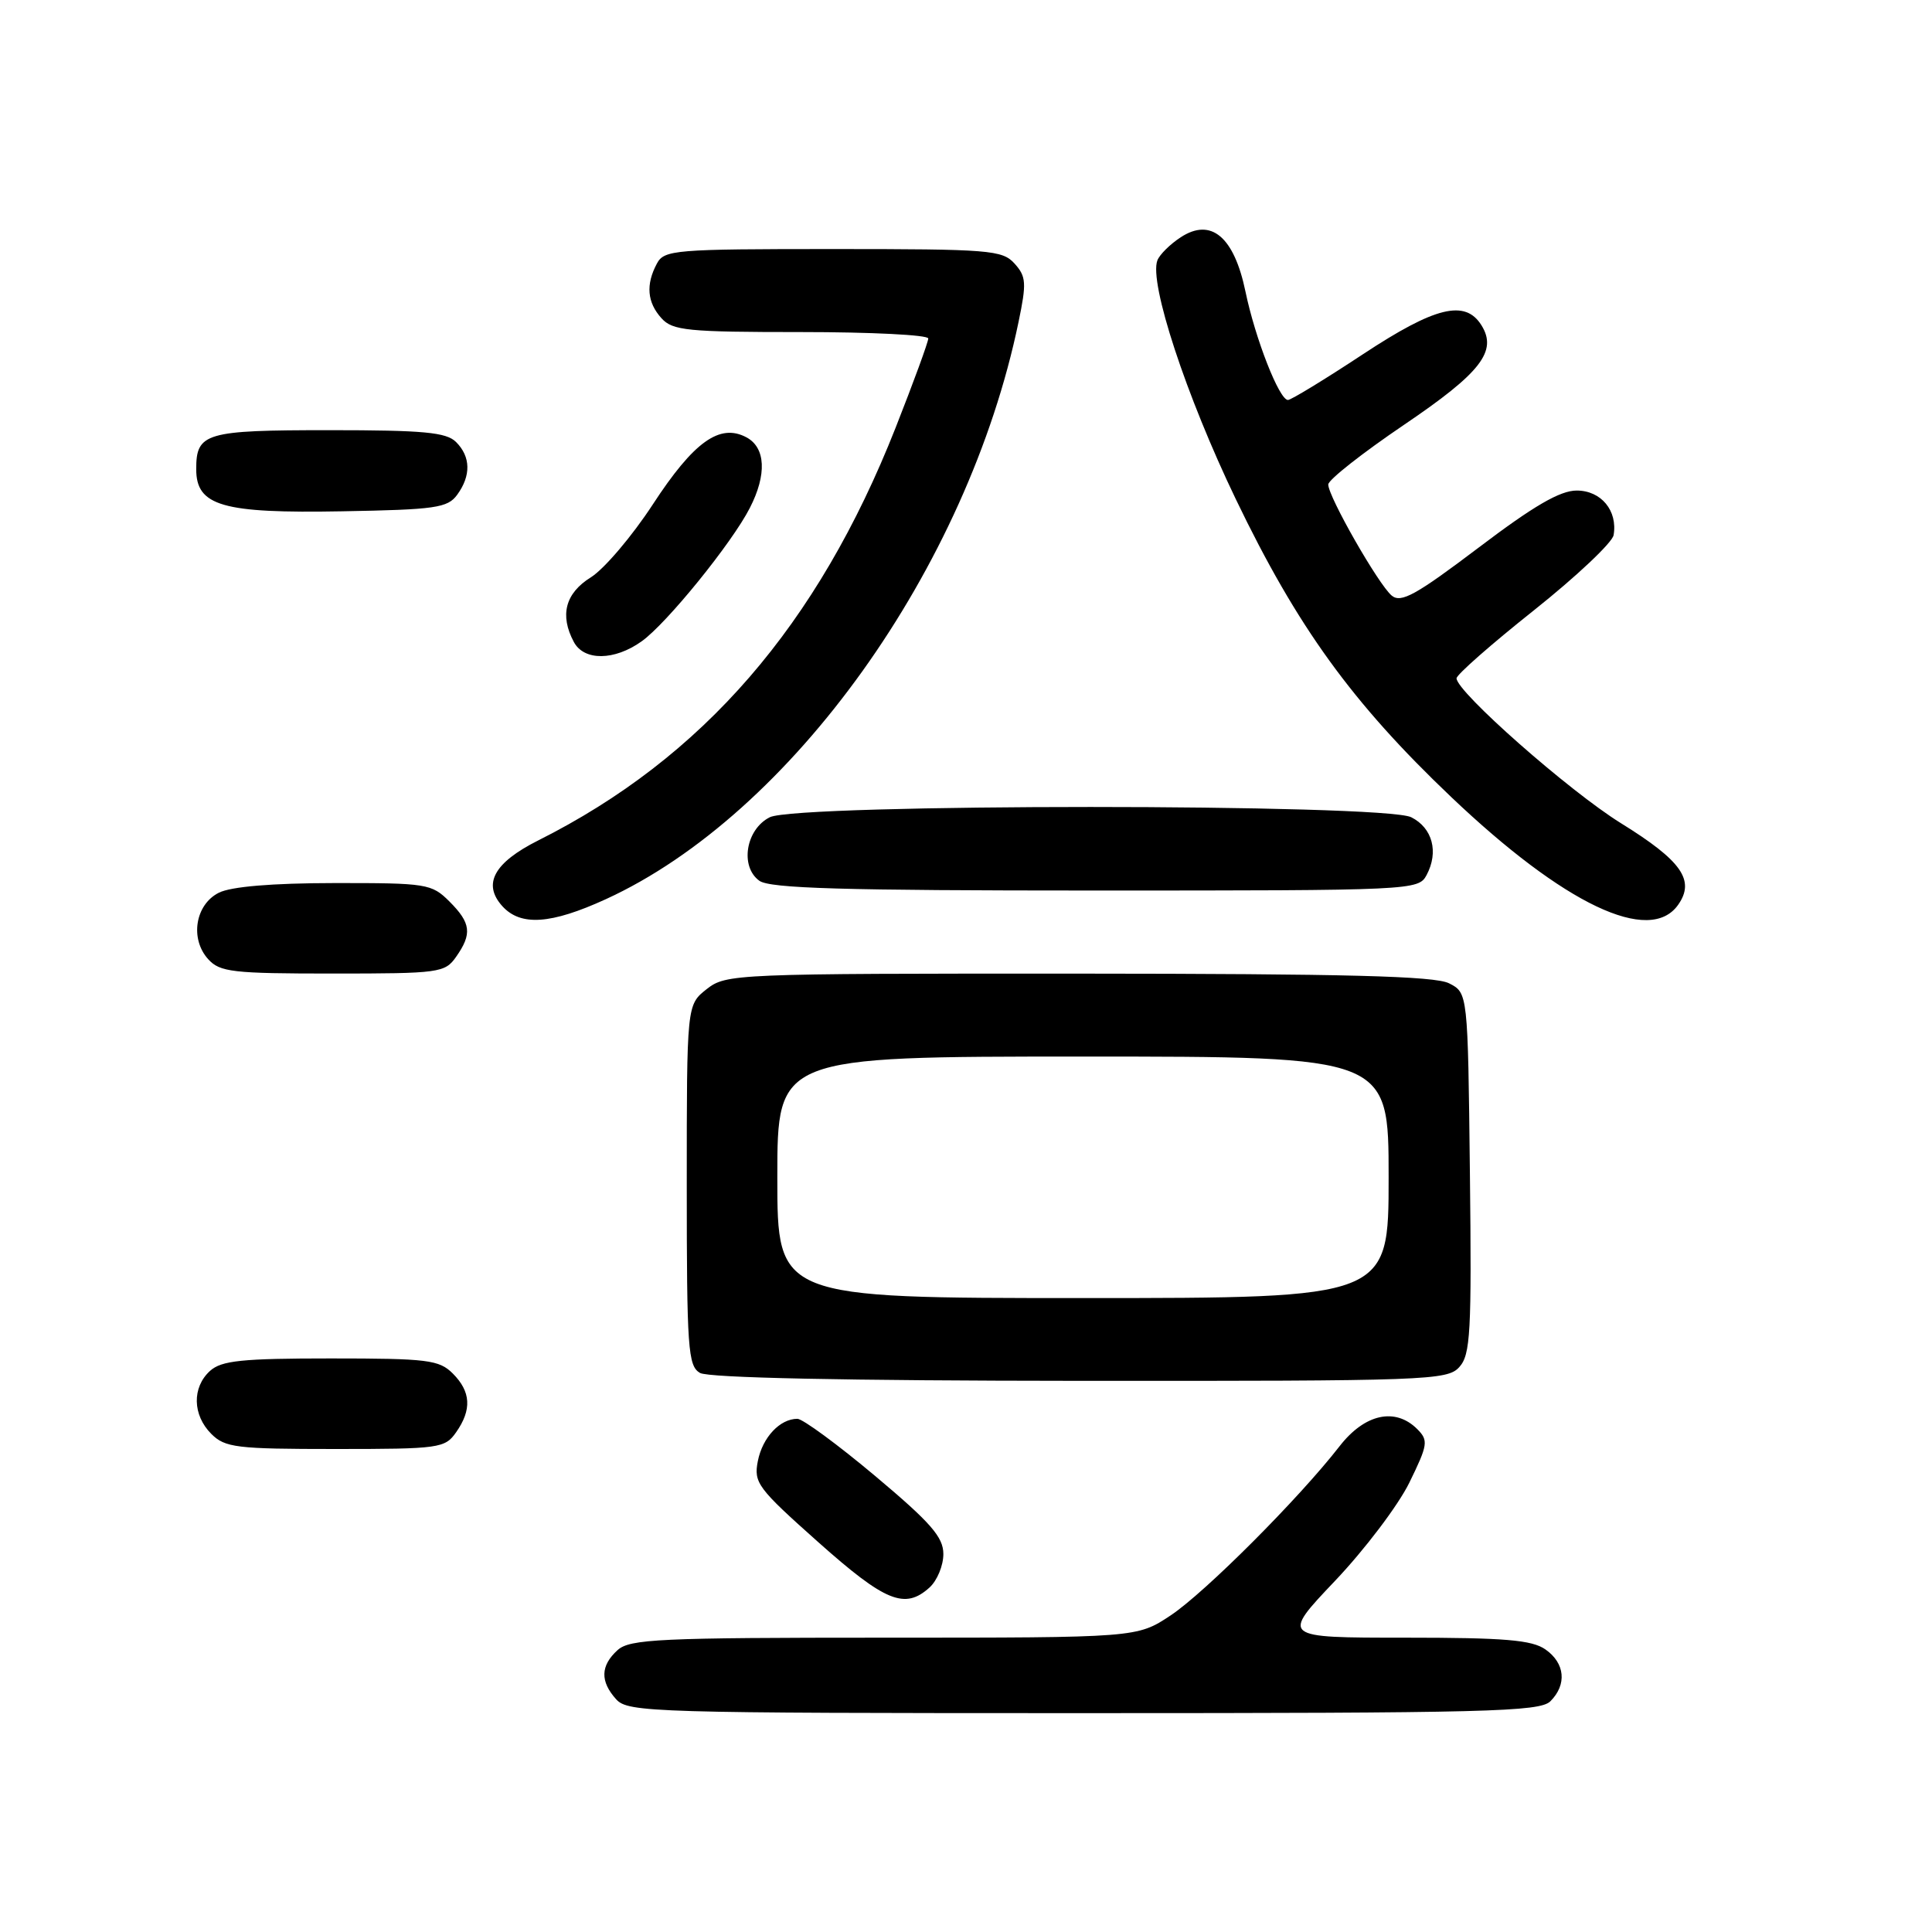 <?xml version="1.0" encoding="UTF-8" standalone="no"?>
<!DOCTYPE svg PUBLIC "-//W3C//DTD SVG 1.1//EN" "http://www.w3.org/Graphics/SVG/1.1/DTD/svg11.dtd" >
<svg xmlns="http://www.w3.org/2000/svg" xmlns:xlink="http://www.w3.org/1999/xlink" version="1.1" viewBox="0 0 256 256">
 <g >
 <path fill="currentColor"
d=" M 205.43 225.43 C 207.65 223.21 207.38 220.38 204.78 218.56 C 202.99 217.30 199.38 217.00 186.15 217.00 C 169.75 217.00 169.75 217.00 176.90 209.47 C 180.83 205.33 185.26 199.48 186.74 196.47 C 189.21 191.42 189.29 190.87 187.80 189.37 C 184.88 186.45 180.84 187.34 177.51 191.62 C 172.12 198.56 159.64 211.05 155.10 214.06 C 150.66 217.00 150.66 217.00 117.16 217.00 C 87.39 217.00 83.45 217.18 81.83 218.65 C 79.56 220.71 79.50 222.79 81.65 225.17 C 83.22 226.90 86.46 227.00 143.58 227.00 C 197.04 227.00 204.03 226.82 205.43 225.43 Z  M 123.17 210.35 C 124.18 209.43 125.00 207.45 125.00 205.92 C 125.00 203.67 123.34 201.77 115.97 195.58 C 111.00 191.41 106.36 188.00 105.66 188.00 C 103.34 188.00 101.04 190.46 100.42 193.59 C 99.85 196.48 100.39 197.19 108.42 204.34 C 117.32 212.26 119.90 213.31 123.17 210.35 Z  M 60.44 189.78 C 62.54 186.79 62.40 184.40 60.00 182.00 C 58.19 180.19 56.67 180.00 43.83 180.00 C 32.05 180.00 29.35 180.28 27.83 181.65 C 25.43 183.83 25.50 187.50 28.00 190.00 C 29.82 191.82 31.33 192.00 44.44 192.00 C 58.23 192.00 58.96 191.90 60.44 189.78 Z  M 193.36 181.15 C 194.85 179.51 195.01 176.59 194.77 155.43 C 194.50 131.56 194.50 131.56 192.00 130.29 C 190.09 129.33 178.45 129.03 142.88 129.01 C 97.23 129.00 96.22 129.04 93.63 131.07 C 91.00 133.15 91.00 133.15 91.00 157.02 C 91.00 178.71 91.16 180.99 92.75 181.92 C 93.87 182.57 111.95 182.95 143.10 182.97 C 189.12 183.00 191.78 182.90 193.36 181.15 Z  M 60.44 126.78 C 62.58 123.73 62.41 122.31 59.55 119.45 C 57.19 117.10 56.56 117.00 44.30 117.01 C 36.03 117.02 30.61 117.48 29.00 118.29 C 25.87 119.86 25.14 124.39 27.58 127.09 C 29.13 128.81 30.81 129.00 44.10 129.00 C 58.25 129.00 58.95 128.90 60.44 126.78 Z  M 80.27 119.15 C 104.84 107.90 128.21 75.23 134.96 42.67 C 136.04 37.49 135.98 36.64 134.43 34.92 C 132.81 33.13 131.13 33.00 110.38 33.00 C 89.35 33.00 88.01 33.11 87.04 34.93 C 85.55 37.71 85.75 40.07 87.65 42.17 C 89.13 43.81 91.11 44.00 106.15 44.00 C 115.42 44.00 123.00 44.38 123.00 44.85 C 123.00 45.32 121.05 50.64 118.67 56.68 C 108.35 82.85 93.14 100.41 71.32 111.36 C 65.45 114.31 63.91 117.13 66.56 120.07 C 68.99 122.75 72.99 122.48 80.27 119.15 Z  M 222.37 119.88 C 224.64 116.64 222.83 114.06 214.77 109.07 C 207.92 104.82 193.00 91.67 193.00 89.88 C 193.00 89.40 197.61 85.35 203.25 80.87 C 208.89 76.38 213.64 71.90 213.81 70.91 C 214.37 67.67 212.16 65.00 208.92 65.00 C 206.71 65.00 203.22 67.03 195.90 72.58 C 187.61 78.85 185.64 79.94 184.41 78.92 C 182.66 77.47 176.00 65.81 176.00 64.20 C 176.00 63.58 180.52 60.03 186.04 56.29 C 196.22 49.40 198.45 46.54 196.30 43.10 C 194.14 39.65 190.18 40.62 180.61 46.93 C 175.55 50.27 171.07 53.00 170.66 53.00 C 169.51 53.00 166.33 44.89 165.03 38.63 C 163.52 31.36 160.47 28.81 156.45 31.44 C 155.04 32.36 153.65 33.74 153.36 34.50 C 152.23 37.45 157.16 52.45 163.76 66.16 C 171.89 83.06 179.15 93.10 192.26 105.58 C 207.26 119.85 218.61 125.25 222.37 119.88 Z  M 189.03 115.95 C 190.66 112.89 189.82 109.71 187.00 108.29 C 183.40 106.48 105.60 106.47 102.00 108.29 C 98.83 109.88 98.01 114.81 100.61 116.70 C 102.00 117.72 111.65 118.00 145.16 118.00 C 187.26 118.00 187.95 117.97 189.03 115.95 Z  M 85.02 84.98 C 88.32 82.64 96.99 71.95 99.36 67.30 C 101.63 62.88 101.45 59.31 98.91 57.95 C 95.37 56.06 91.93 58.52 86.50 66.84 C 83.75 71.05 80.05 75.40 78.29 76.50 C 74.90 78.61 74.14 81.52 76.04 85.07 C 77.39 87.59 81.41 87.56 85.02 84.98 Z  M 60.58 65.56 C 62.43 63.02 62.38 60.52 60.43 58.57 C 59.14 57.28 56.14 57.00 43.63 57.00 C 27.19 57.00 26.00 57.35 26.00 62.17 C 26.00 67.04 29.46 68.04 45.33 67.75 C 57.71 67.53 59.31 67.30 60.58 65.56 Z  M 103.00 156.00 C 103.00 140.00 103.00 140.00 143.50 140.00 C 184.00 140.00 184.00 140.00 184.00 156.00 C 184.00 172.00 184.00 172.00 143.50 172.00 C 103.00 172.00 103.00 172.00 103.00 156.00 Z "/>
</g>
</svg>